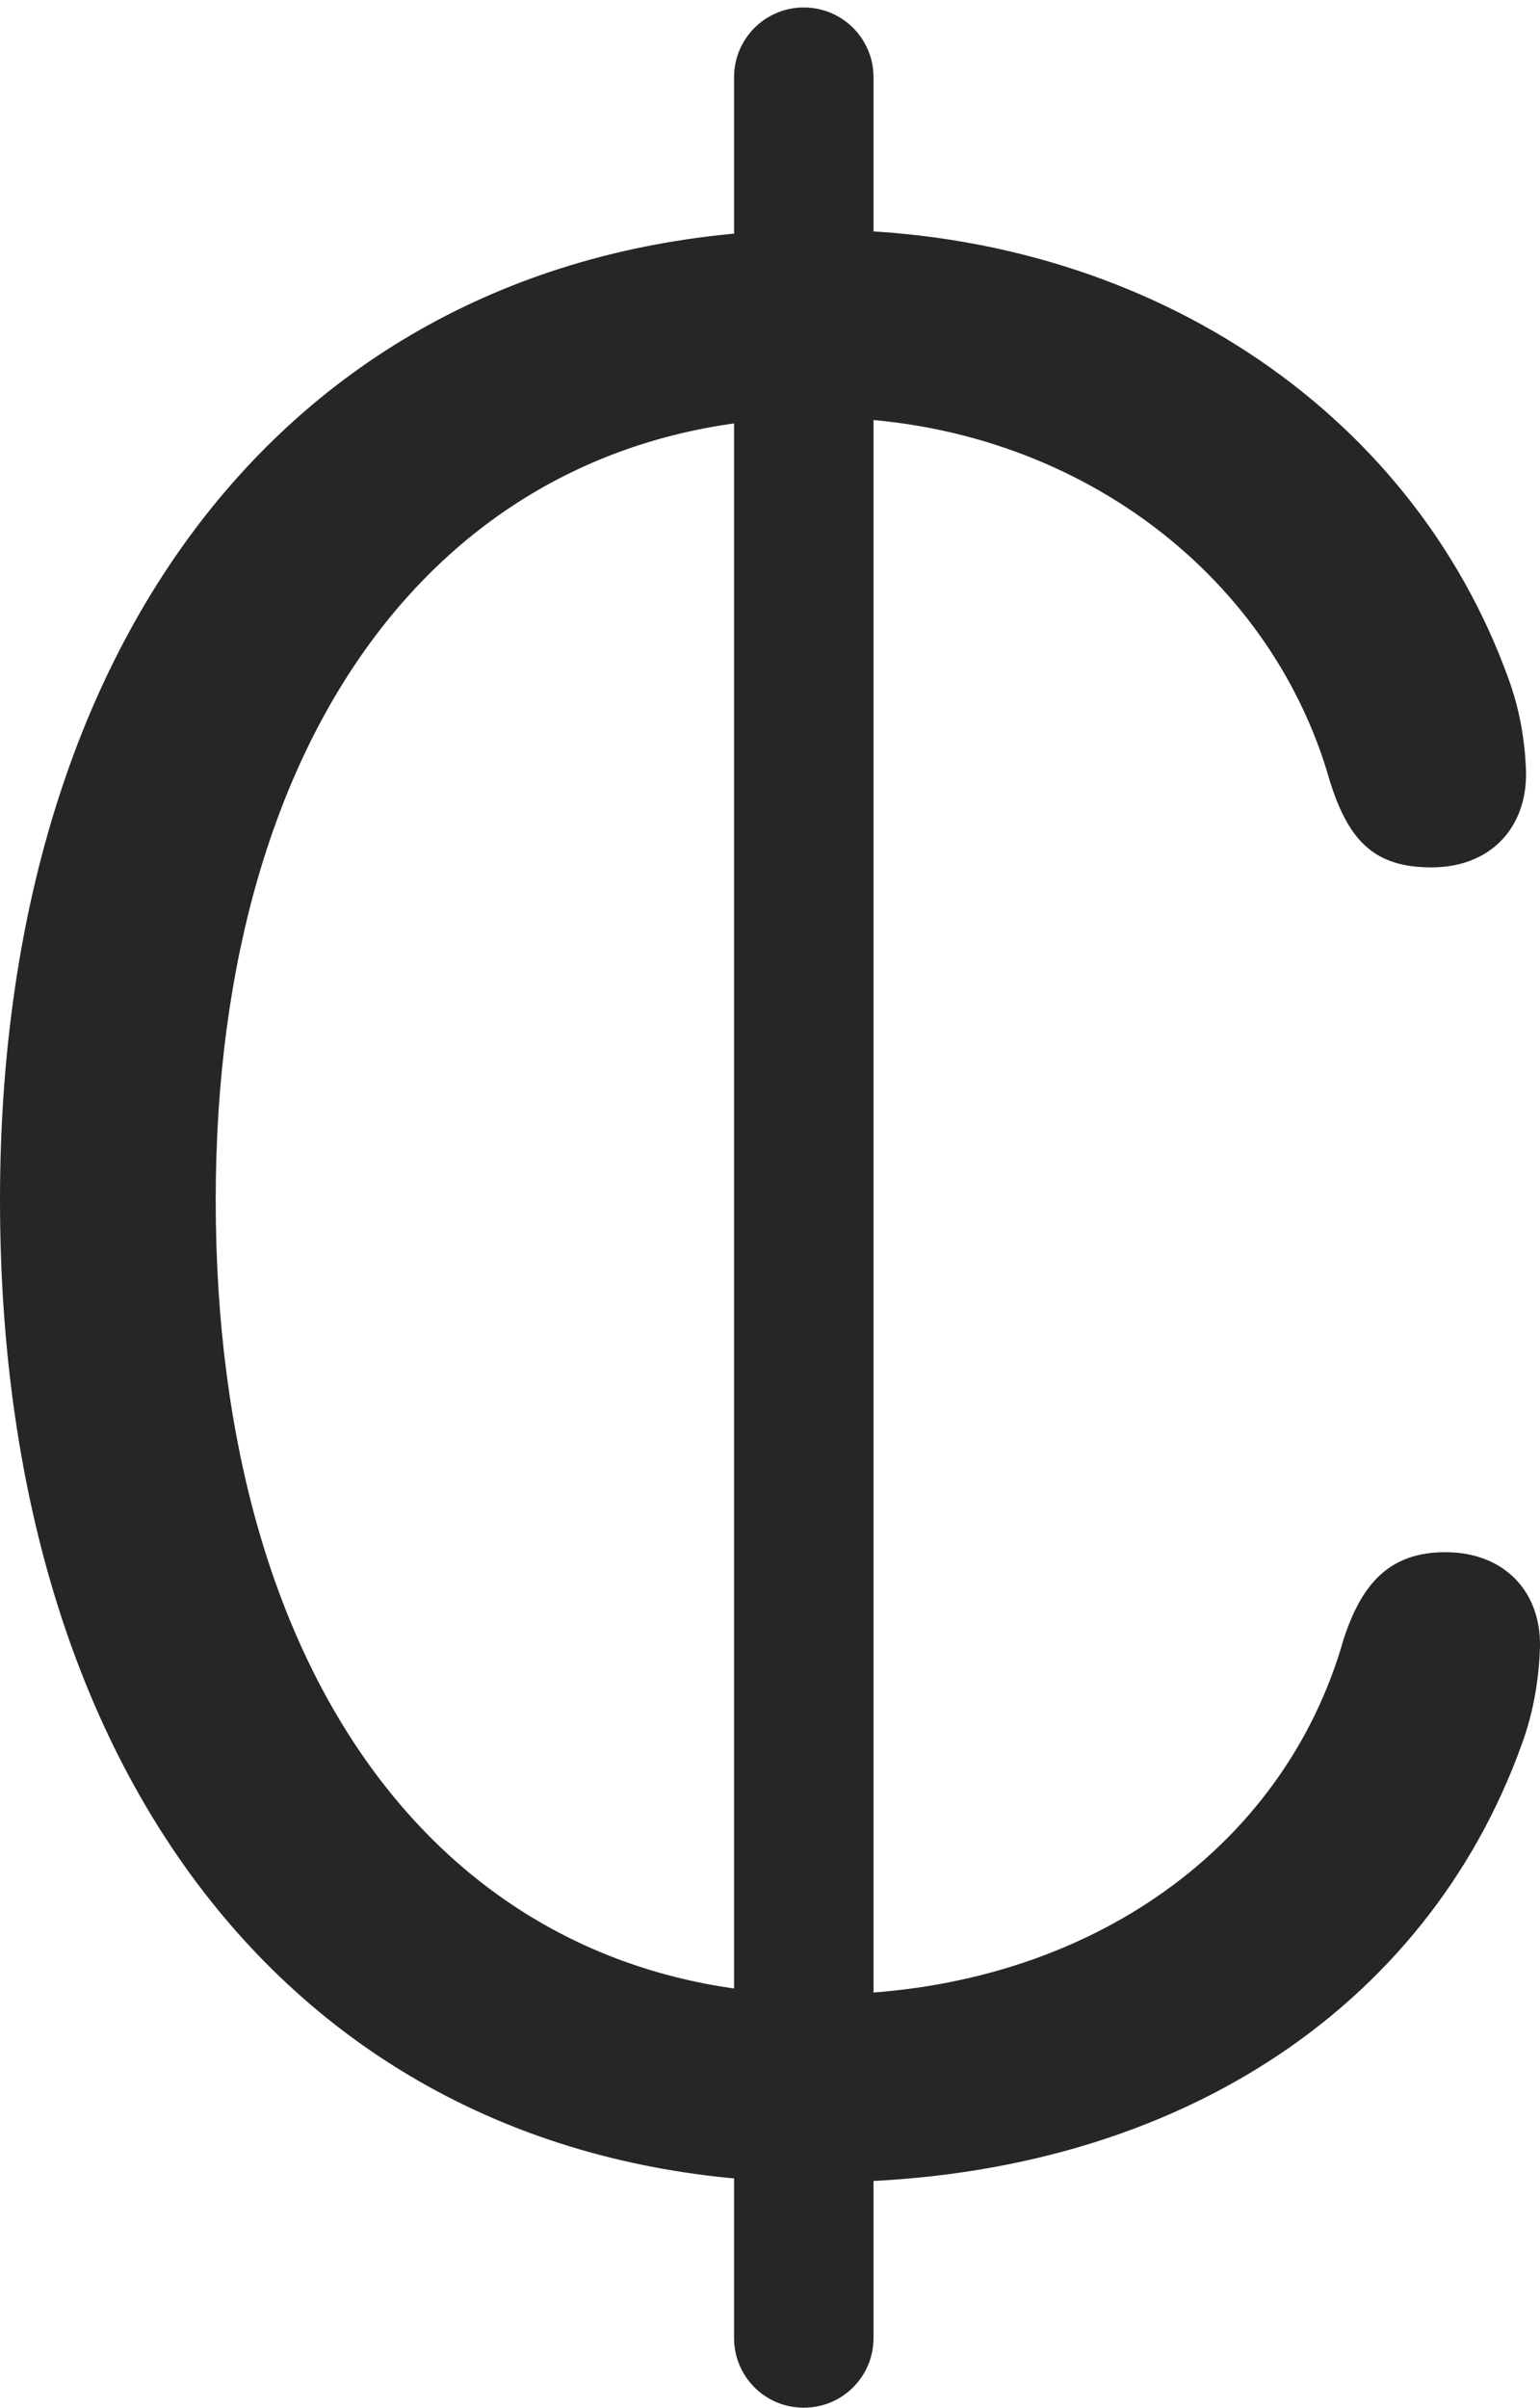 <?xml version="1.0" encoding="UTF-8"?>
<!--Generator: Apple Native CoreSVG 175.5-->
<!DOCTYPE svg
PUBLIC "-//W3C//DTD SVG 1.1//EN"
       "http://www.w3.org/Graphics/SVG/1.1/DTD/svg11.dtd">
<svg version="1.1" xmlns="http://www.w3.org/2000/svg" xmlns:xlink="http://www.w3.org/1999/xlink" width="14.014" height="21.904">
 <g>
  <rect height="21.904" opacity="0" width="14.014" x="0" y="0"/>
  <path d="M7.461 19.854C10.674 19.854 12.988 18.262 13.848 15.869C13.955 15.576 14.004 15.283 14.014 14.98C14.023 14.473 13.682 14.121 13.154 14.121C12.646 14.121 12.393 14.404 12.227 14.912C11.68 16.846 9.834 18.145 7.471 18.145C4.131 18.145 1.963 15.361 1.963 10.918C1.963 6.543 4.141 3.799 7.461 3.799C9.697 3.799 11.553 5.176 12.1 7.1C12.275 7.666 12.52 7.891 13.027 7.891C13.555 7.891 13.896 7.539 13.887 7.021C13.877 6.729 13.828 6.455 13.73 6.182C12.842 3.711 10.391 2.09 7.461 2.09C2.959 2.09 0 5.518 0 10.918C0 16.387 2.939 19.854 7.461 19.854ZM7.314 21.904C7.666 21.904 7.949 21.621 7.949 21.27L7.949 0.703C7.949 0.352 7.666 0.068 7.314 0.068C6.963 0.068 6.68 0.352 6.68 0.703L6.68 21.27C6.68 21.621 6.963 21.904 7.314 21.904Z" fill="#000000" fill-opacity="0.85"/>
 </g>
</svg>
